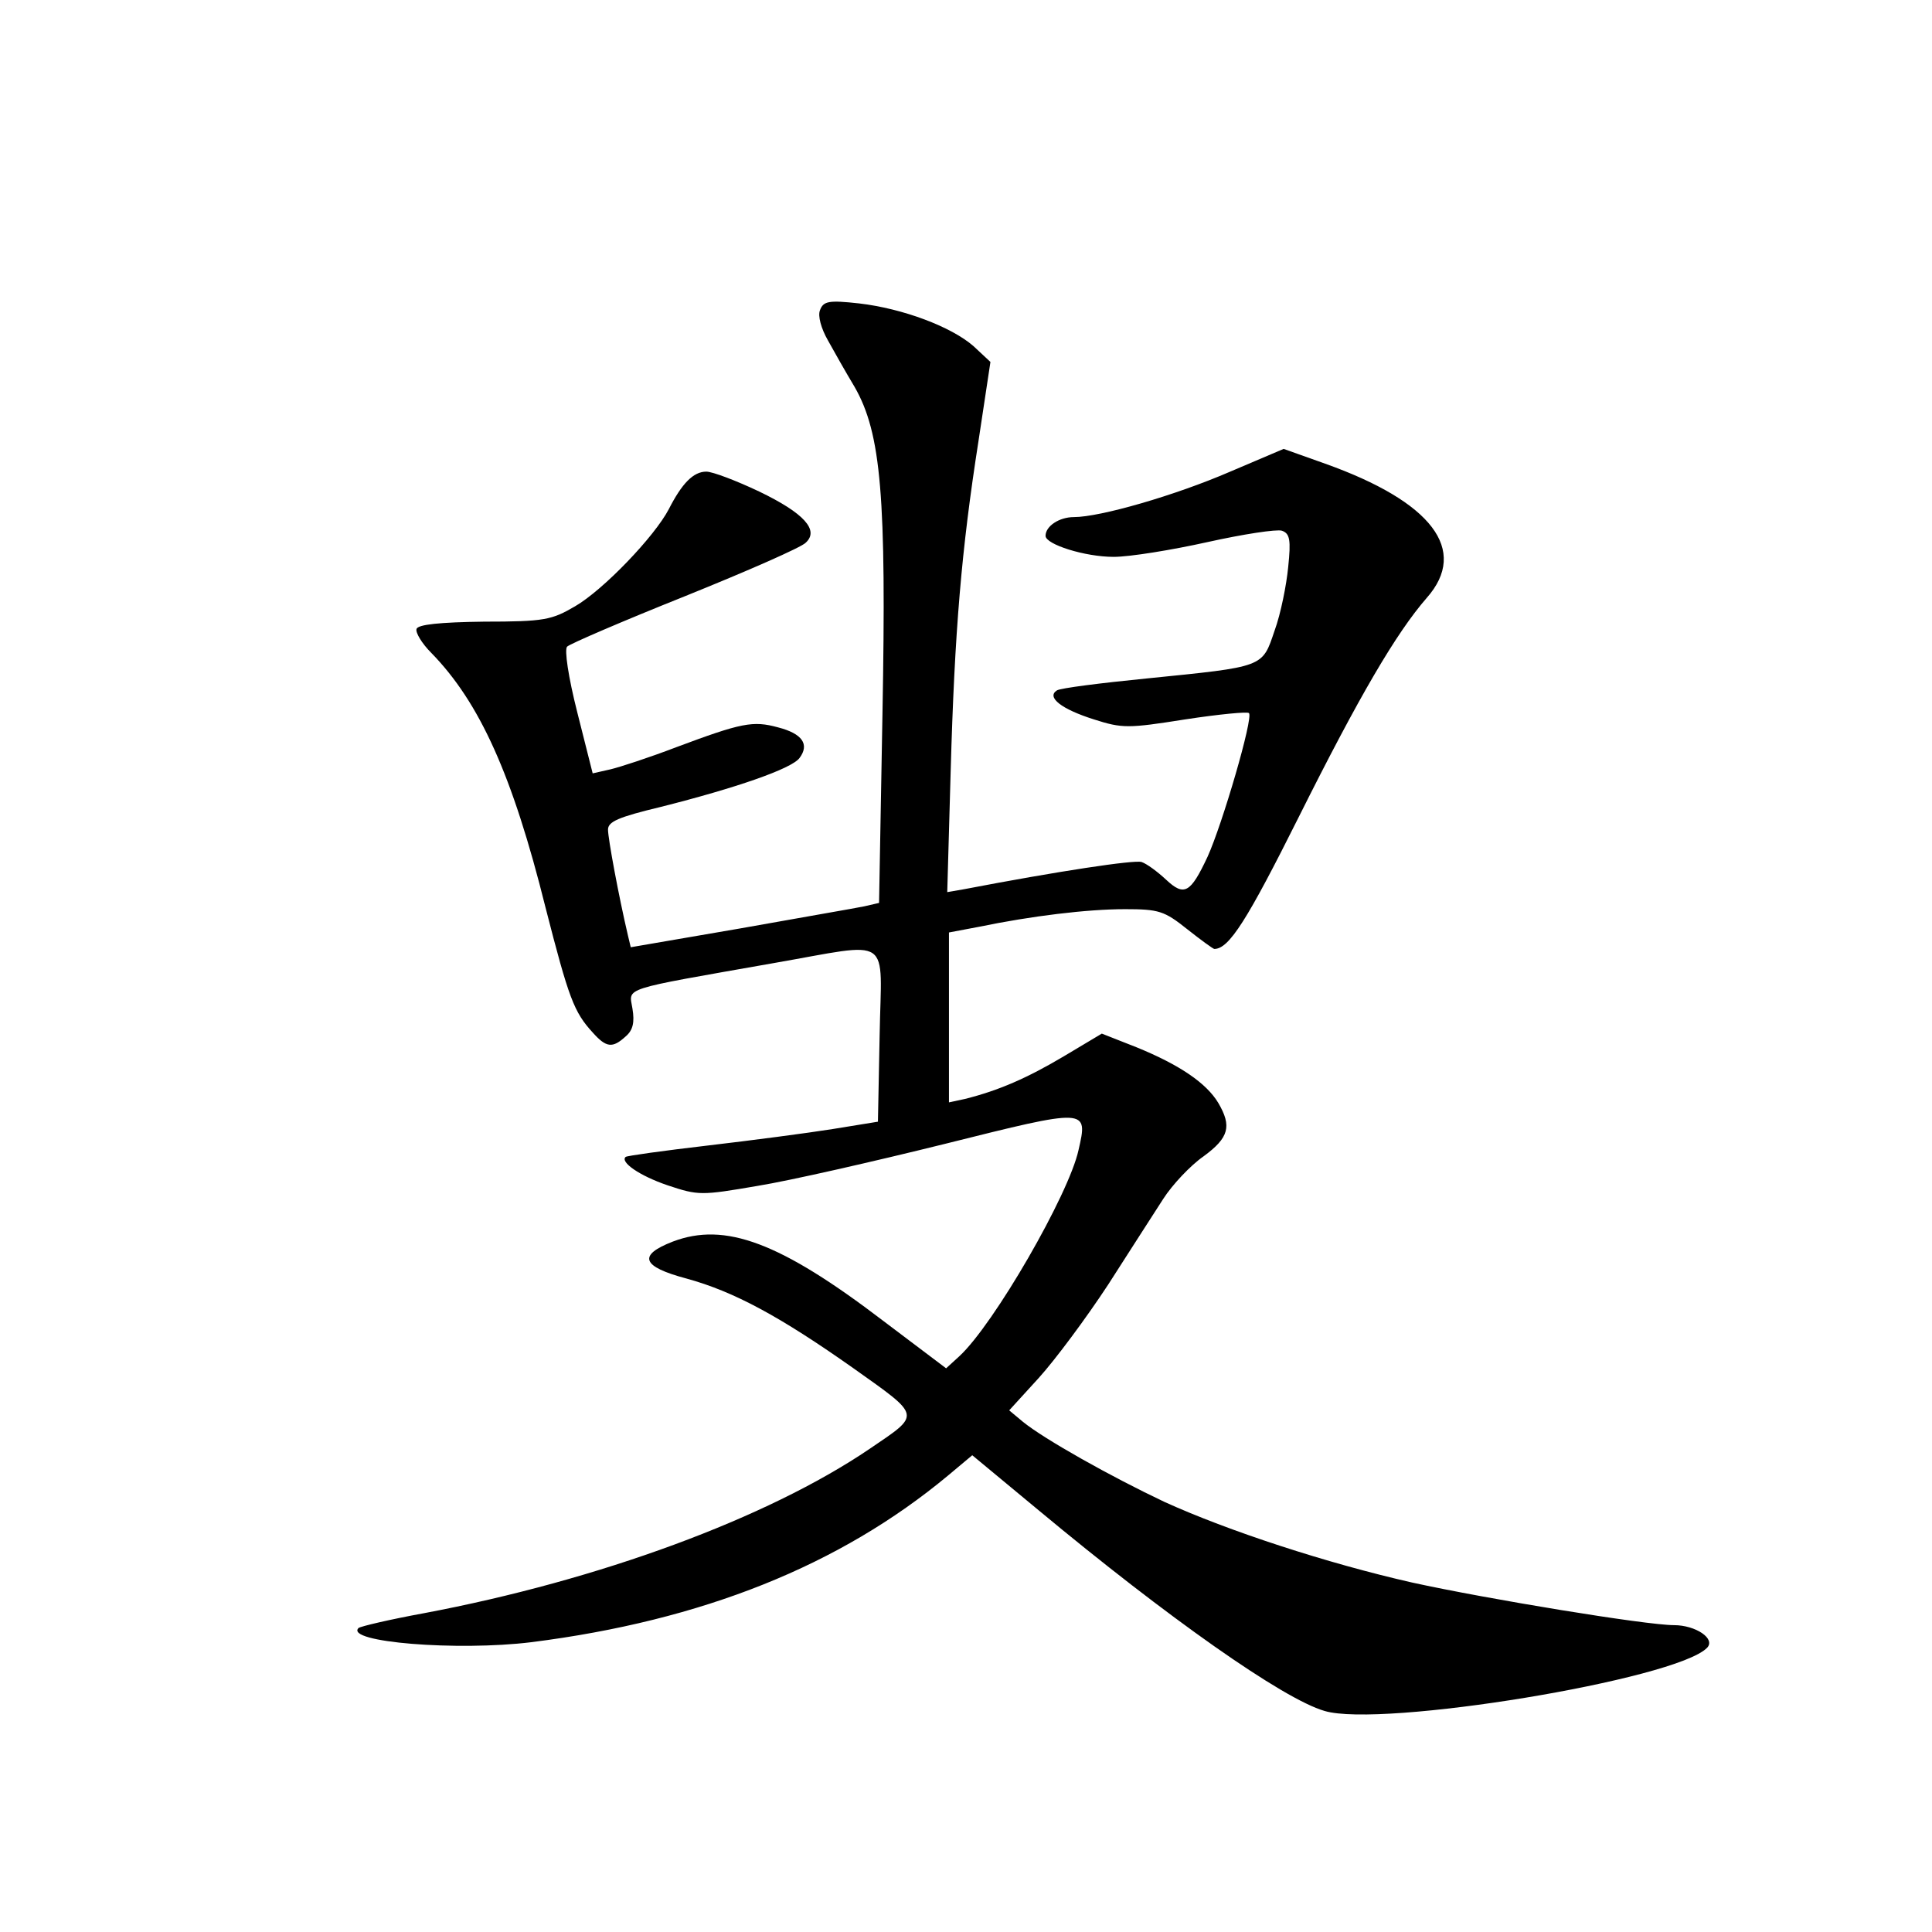 <?xml version="1.0" standalone="no"?>
<!DOCTYPE svg PUBLIC "-//W3C//DTD SVG 20010904//EN"
 "http://www.w3.org/TR/2001/REC-SVG-20010904/DTD/svg10.dtd">
<svg version="1.0" xmlns="http://www.w3.org/2000/svg"
 width="340pt" height="340pt" viewBox="0 0 340 340"
 preserveAspectRatio="xMidYMid meet">
<g transform="translate(0,340) scale(0.1,-0.1)"
fill="#000000" stroke="none">
<path d="M1443 2854 c-4 -10 2 -32 14 -53 11 -20 32 -57 47 -82 47 -82 56
-194 49 -575 l-6 -333 -26 -6 c-14 -3 -113 -20 -219 -39 l-192 -33 -5 21 c-16
68 -35 170 -35 186 0 14 18 22 93 40 131 33 230 67 244 86 18 24 5 43 -38 54
-44 12 -64 8 -179 -35 -47 -18 -99 -35 -116 -39 l-31 -7 -27 107 c-16 63 -23
111 -18 116 5 5 98 45 208 89 109 44 205 86 212 94 24 22 -3 52 -82 90 -40 19
-82 35 -93 35 -23 0 -43 -21 -66 -66 -25 -48 -115 -142 -165 -171 -41 -24 -54
-27 -160 -27 -78 -1 -117 -5 -119 -13 -2 -6 9 -25 26 -42 85 -87 143 -215 201
-448 41 -160 50 -184 83 -220 24 -27 35 -28 58 -7 13 11 16 25 12 49 -6 38
-24 32 248 80 213 37 190 52 187 -127 l-3 -152 -80 -13 c-44 -7 -143 -20 -220
-29 -77 -9 -142 -18 -144 -20 -10 -9 24 -33 74 -50 54 -18 59 -18 158 -1 56 9
205 43 330 74 252 63 252 63 235 -11 -17 -78 -149 -307 -210 -363 l-23 -21
-110 83 c-182 139 -279 175 -371 140 -62 -24 -55 -44 24 -65 84 -23 165 -67
294 -158 121 -86 119 -80 28 -142 -180 -122 -476 -231 -784 -289 -60 -11 -111
-23 -115 -26 -25 -25 174 -41 304 -25 301 38 543 135 733 293 l43 36 117 -97
c226 -188 430 -332 503 -353 100 -30 618 55 673 111 16 16 -20 40 -58 40 -49
0 -329 46 -461 75 -150 34 -324 91 -436 142 -93 44 -211 110 -249 141 l-24 20
52 57 c29 32 84 106 122 164 37 58 81 126 97 151 16 25 48 59 71 75 45 33 50
53 26 94 -21 35 -68 67 -144 98 l-61 24 -67 -40 c-64 -38 -114 -60 -174 -75
l-28 -6 0 149 0 150 53 10 c92 19 190 31 257 31 59 0 69 -3 109 -35 24 -19 46
-35 48 -35 26 0 58 51 149 233 106 212 171 323 225 385 74 84 9 169 -179 236
l-73 26 -94 -40 c-97 -42 -229 -80 -275 -80 -26 0 -50 -16 -50 -33 0 -15 69
-37 120 -37 28 0 102 12 165 26 63 14 122 23 131 20 14 -5 16 -16 11 -64 -3
-31 -13 -82 -24 -112 -22 -65 -17 -63 -225 -84 -81 -8 -152 -17 -158 -21 -19
-12 8 -33 65 -51 50 -16 60 -16 161 0 59 9 110 14 112 11 8 -8 -47 -196 -73
-253 -30 -64 -41 -70 -73 -40 -15 14 -34 28 -43 31 -13 4 -146 -16 -313 -48
l-29 -5 6 212 c7 249 19 390 49 582 l21 139 -30 28 c-39 34 -124 66 -201 75
-54 6 -63 4 -69 -12z"/>
</g>
</svg>
